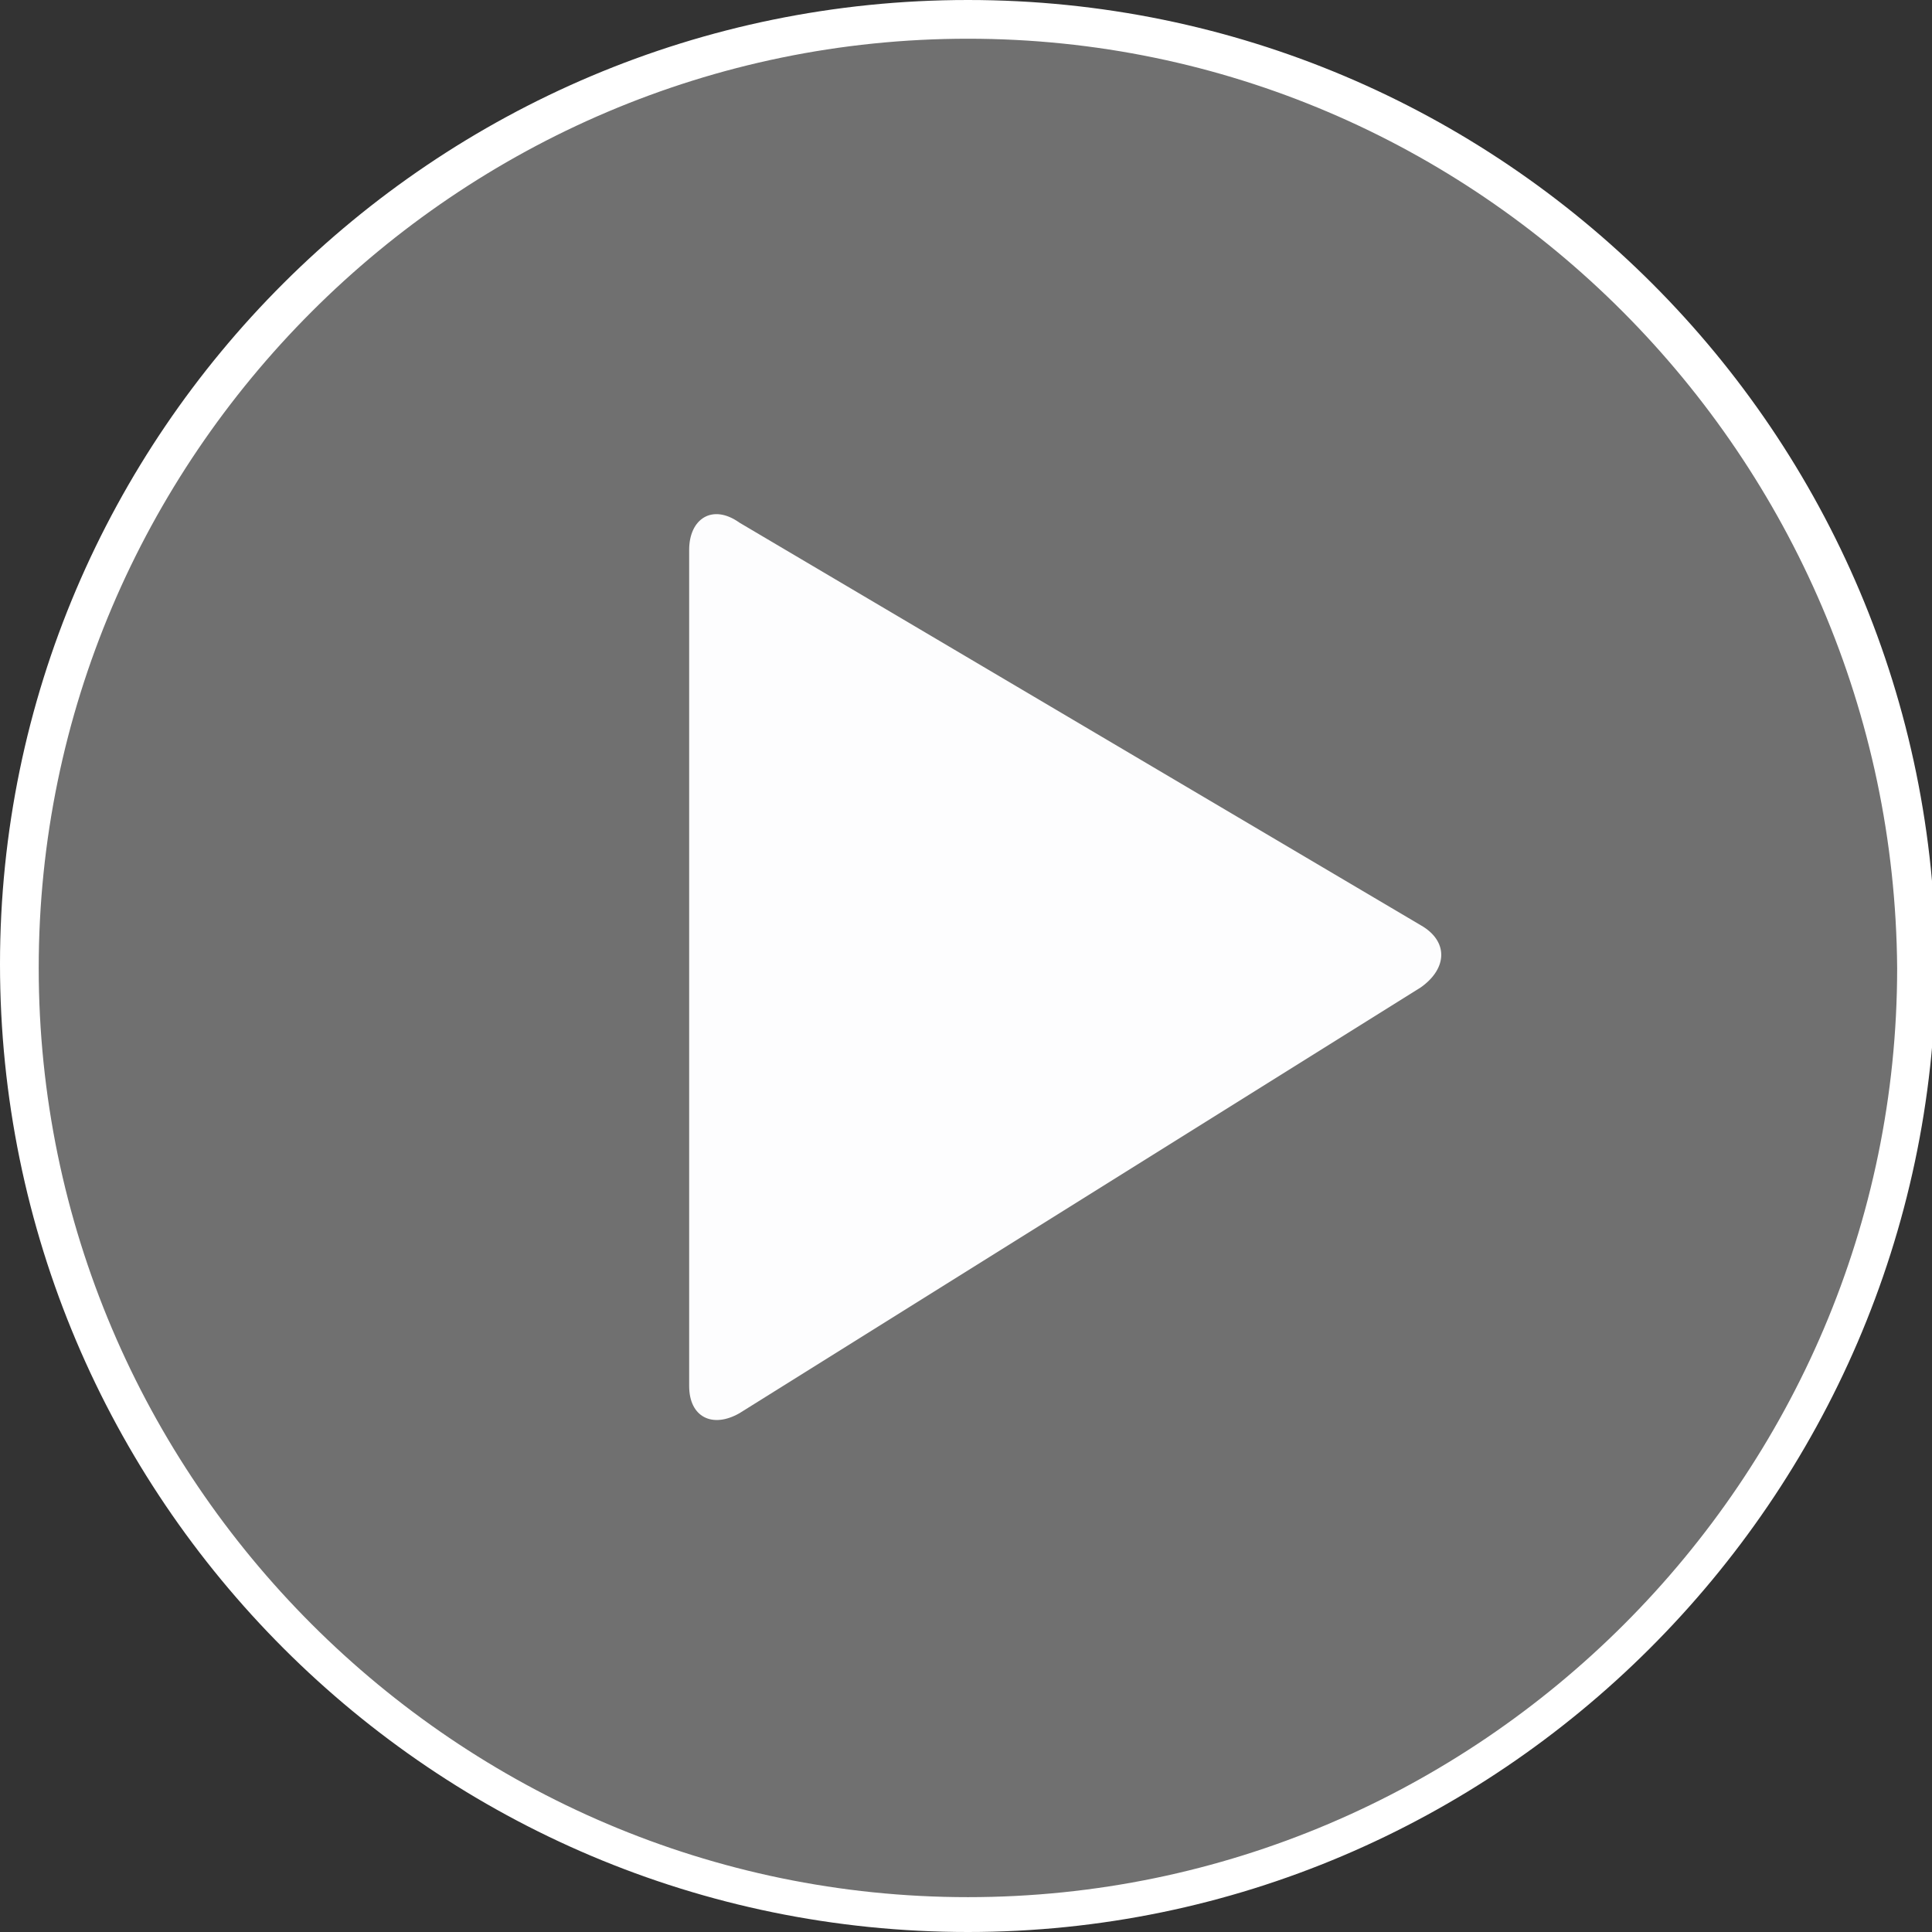 <?xml version="1.0" encoding="utf-8"?>
<!-- Generator: Adobe Illustrator 18.1.1, SVG Export Plug-In . SVG Version: 6.00 Build 0)  -->
<!DOCTYPE svg PUBLIC "-//W3C//DTD SVG 1.1//EN" "http://www.w3.org/Graphics/SVG/1.1/DTD/svg11.dtd">
<svg version="1.1" id="Layer_1" xmlns="http://www.w3.org/2000/svg" xmlns:xlink="http://www.w3.org/1999/xlink" x="0px" y="0px"
	 viewBox="0 0 49.9 49.9" enable-background="new 0 0 49.9 49.9" xml:space="preserve">
<rect x="0" y="0" width="49.9" height="49.9" fill="#333333" stroke="none"/>
<g>
	<circle opacity="0.3" fill="#FFFFFF" cx="25" cy="25" r="24.5"/>
	<path fill="#FFFFFF" d="M25,49.9c-13.8,0-25-11.2-25-25C0,11.2,11.2,0,25,0c13.8,0,25,11.2,25,25C49.9,38.7,38.7,49.9,25,49.9z
		 M25,1C11.8,1,1,11.8,1,25c0,13.2,10.8,24,24,24c13.2,0,24-10.8,24-24C48.9,11.8,38.2,1,25,1z"/>
</g>
<g>
	<g>
		<path fill="#FDFDFE" d="M17.8,14.2c0-0.8,0.6-1.2,1.3-0.7l17.6,10.4c0.7,0.4,0.7,1.1,0,1.6l-17.6,11c-0.7,0.4-1.3,0.1-1.3-0.7
			V14.2z"/>
	</g>
</g>
</svg>
